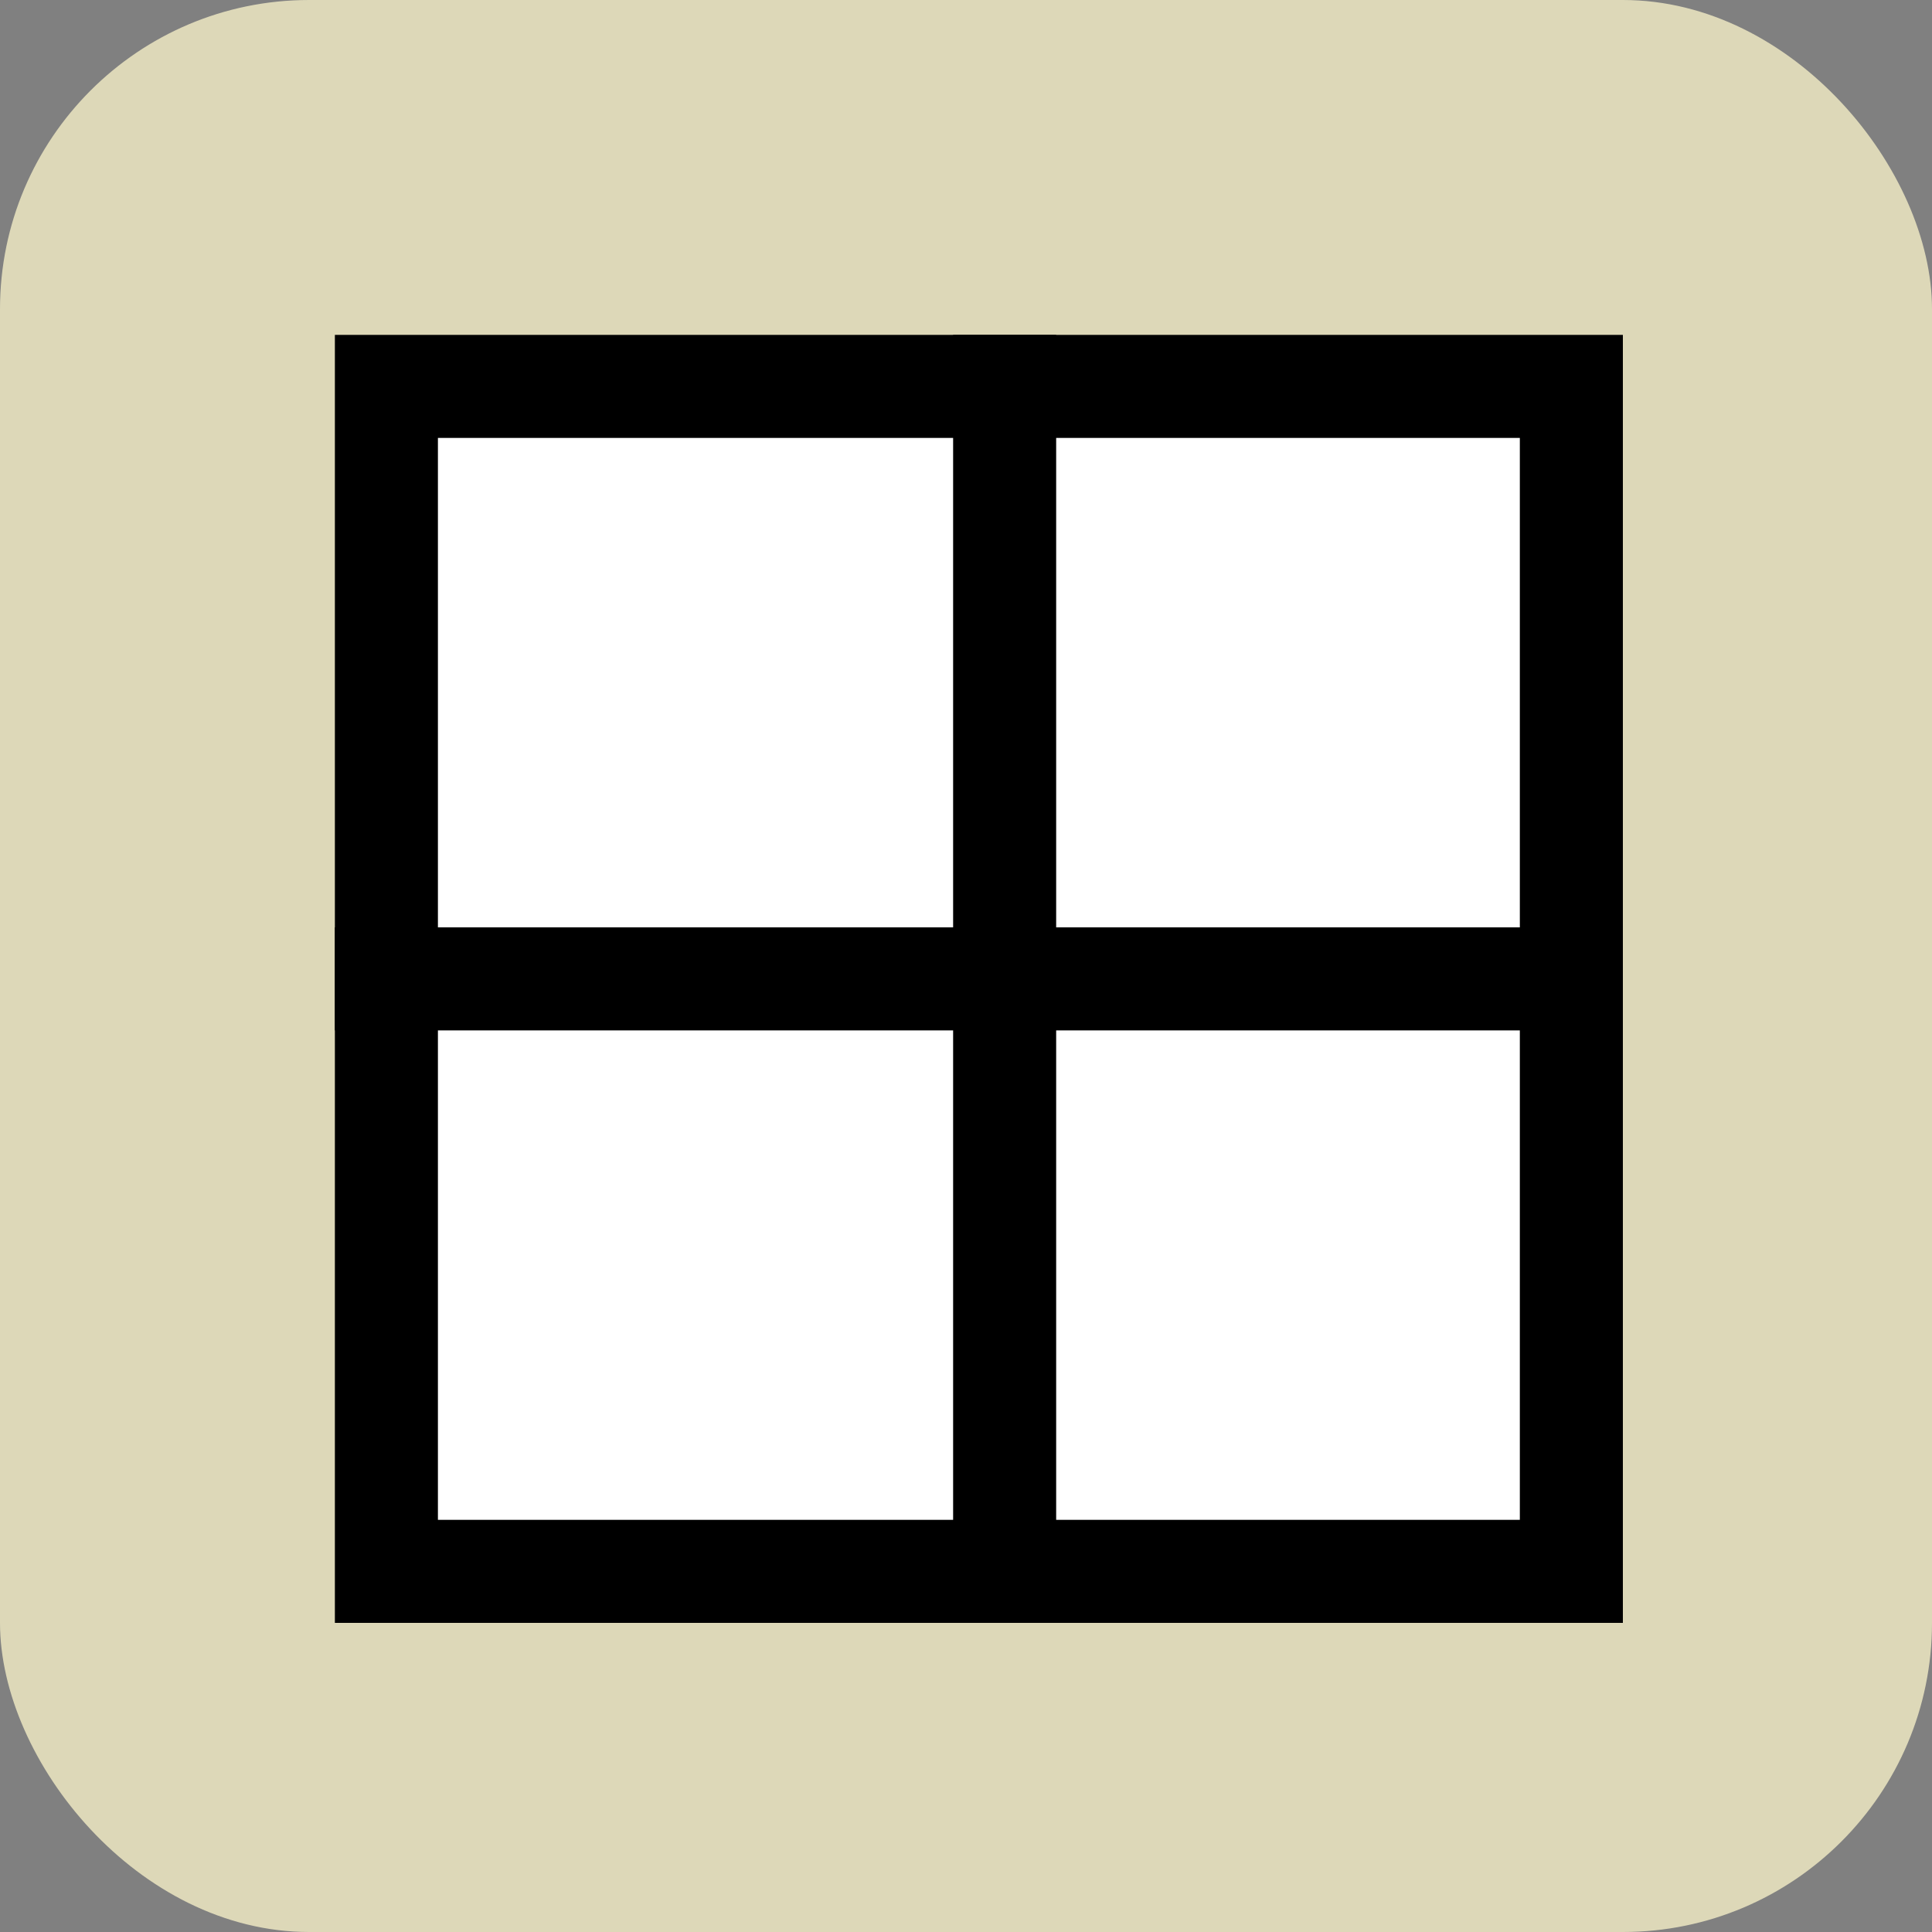 <svg width="75" height="75" viewBox="0 0 75 75" fill="none" xmlns="http://www.w3.org/2000/svg">
<rect x="0" y="0" width="75" height="75" fill="#808080" stroke="none"/>
<rect width="75" height="75" rx="12" fill="#DDD8B8"/>
<rect x="15" y="15" width="46" height="46" fill="white" stroke="black" stroke-width="4"/>
<line x1="39" y1="13" x2="39" y2="63" stroke="black" stroke-width="4"/>
<line x1="13" y1="38" x2="63" y2="38" stroke="black" stroke-width="4"/>
</svg>
